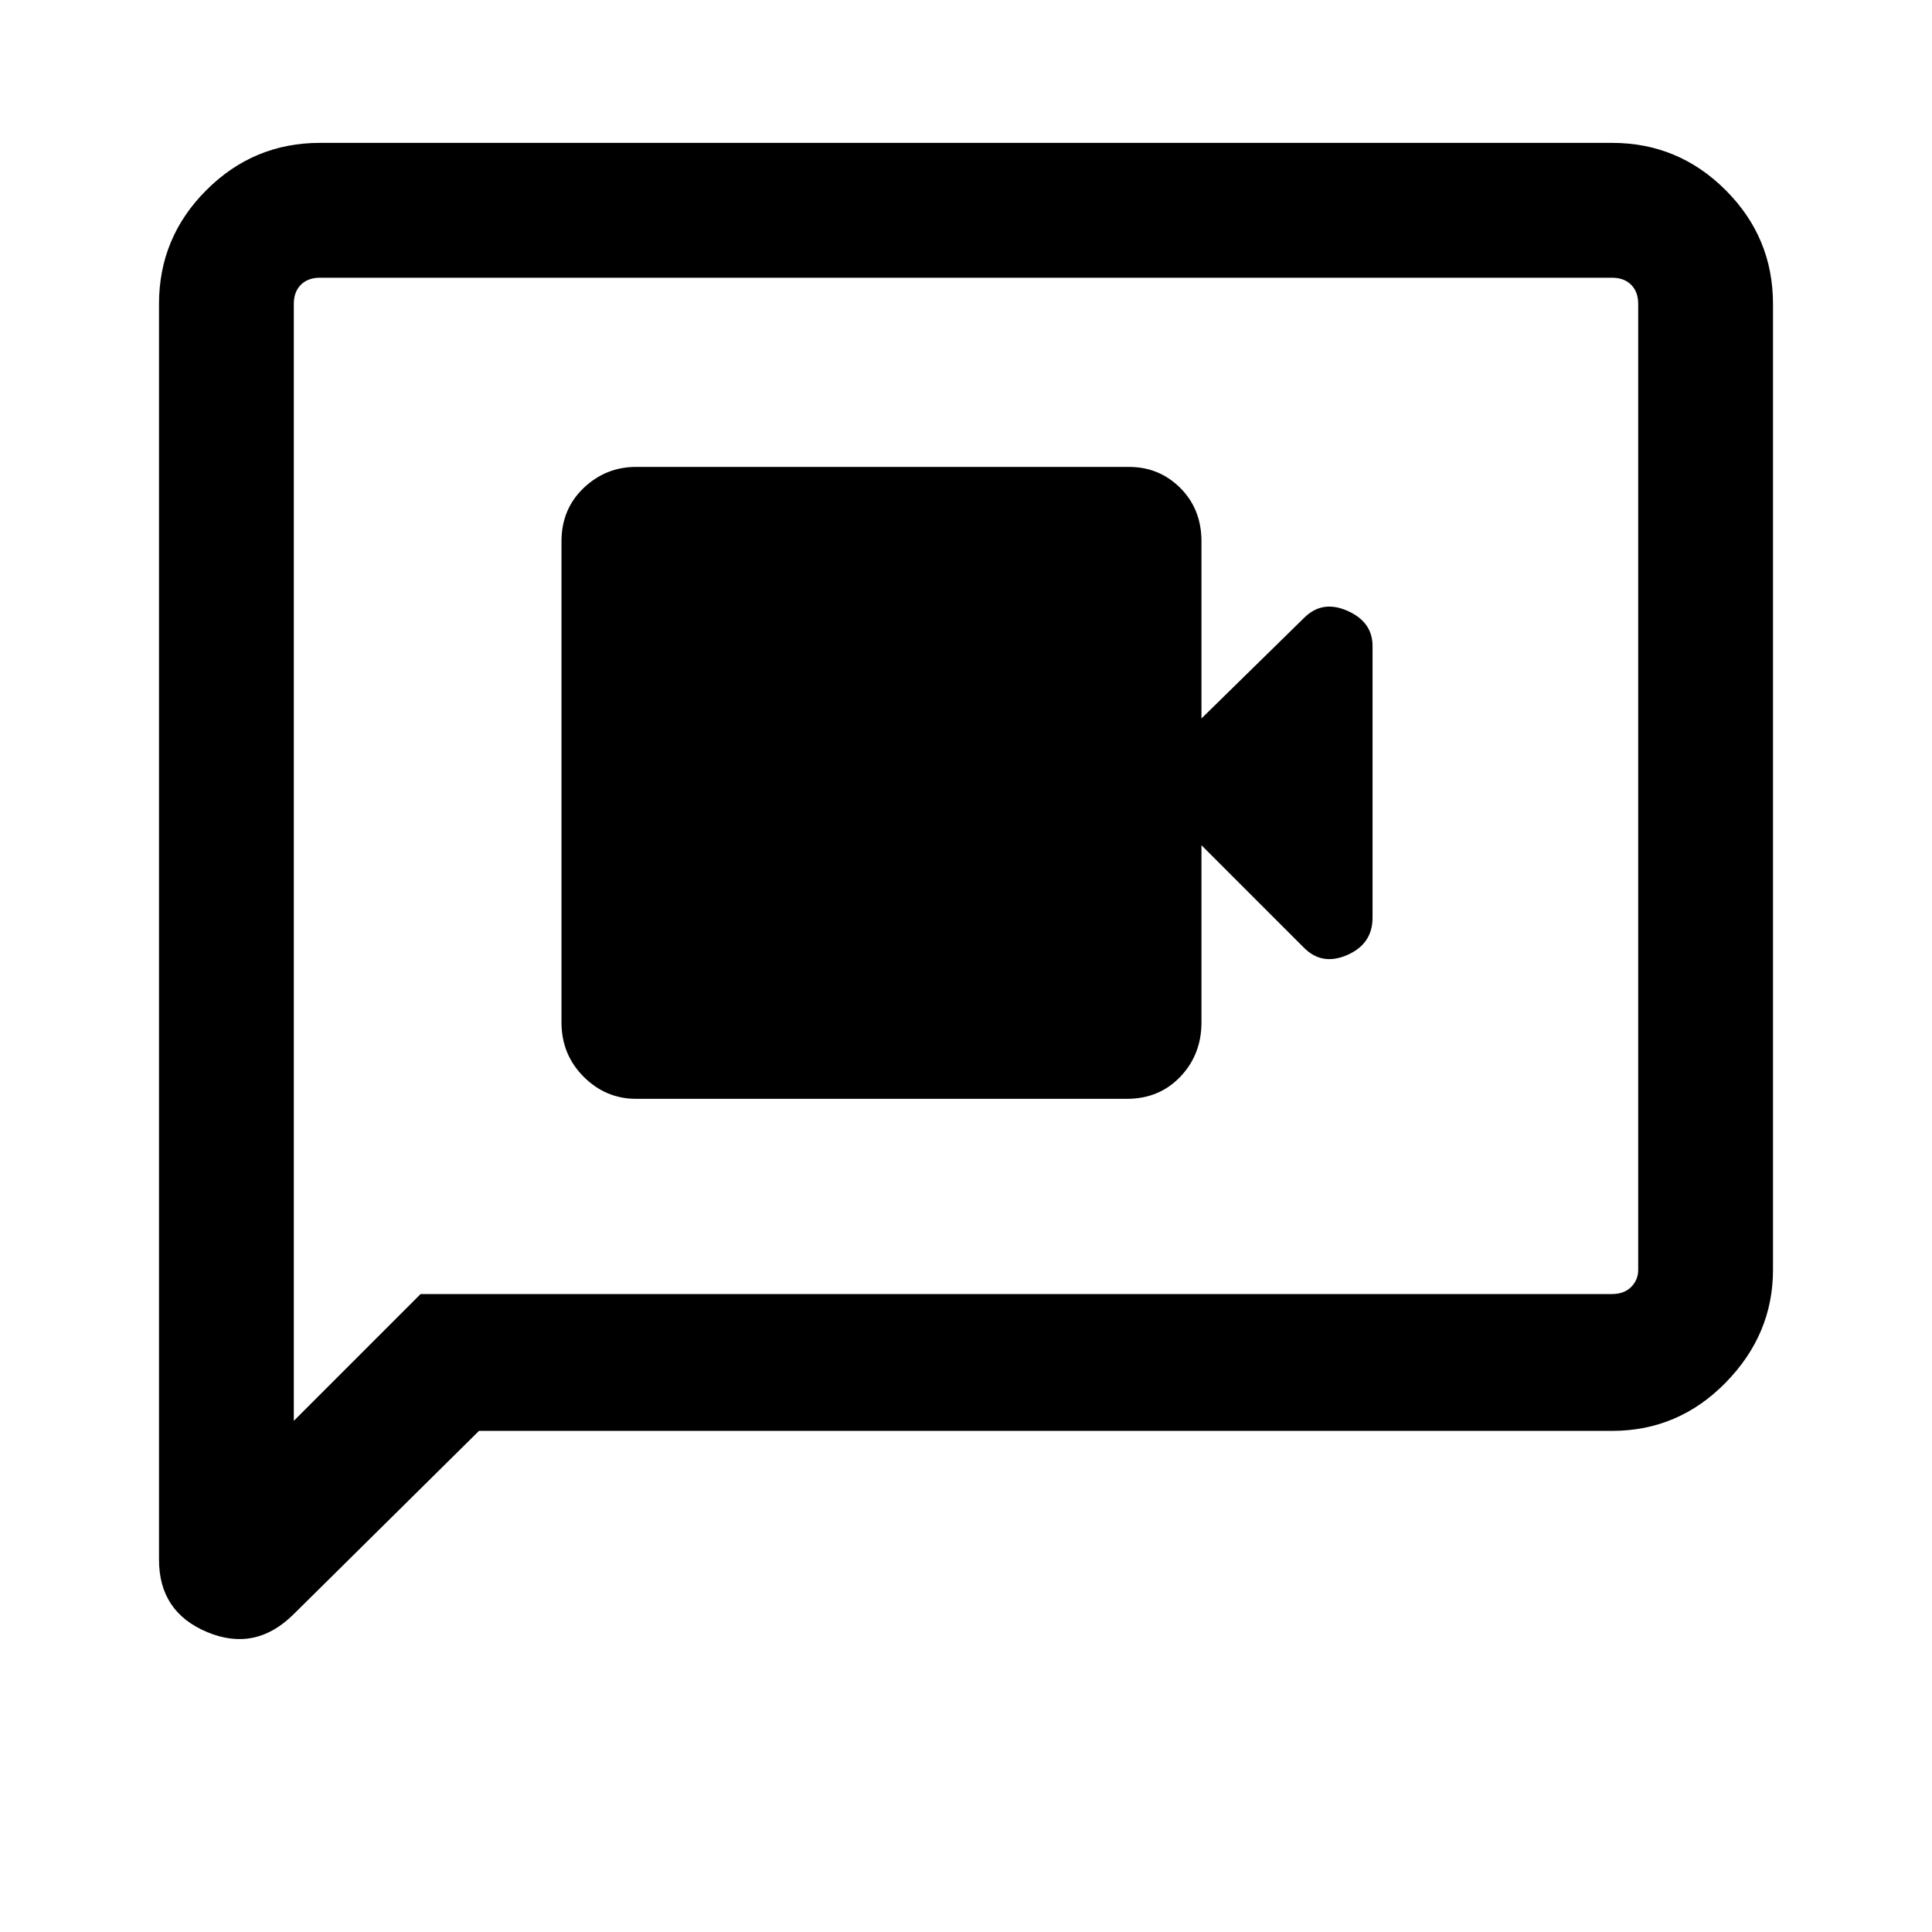 <svg xmlns="http://www.w3.org/2000/svg" height="40" width="40"><path d="M13.167 22.75h10.166q.667 0 1.105-.458.437-.459.437-1.125V17.5L27 19.625q.375.375.896.146t.521-.771v-5.625q0-.5-.521-.729-.521-.229-.896.146l-2.125 2.083v-3.667q0-.666-.437-1.104-.438-.437-1.063-.437H13.167q-.625 0-1.084.437-.458.438-.458 1.104v9.959q0 .666.458 1.125.459.458 1.084.458Zm-9.875 9.542v-26q0-1.375.979-2.354.979-.98 2.354-.98h26.75q1.375 0 2.354.98.979.979.979 2.354v20q0 1.333-.979 2.333-.979 1-2.354 1H9.917l-3.834 3.792q-.791.791-1.791.375-1-.417-1-1.5Zm2.791-2.875 2.625-2.625h24.667q.25 0 .396-.146.146-.146.146-.354v-20q0-.25-.146-.396-.146-.146-.396-.146H6.625q-.25 0-.396.146-.146.146-.146.396Zm0-23.125V5.75v23.667Z"/></svg>